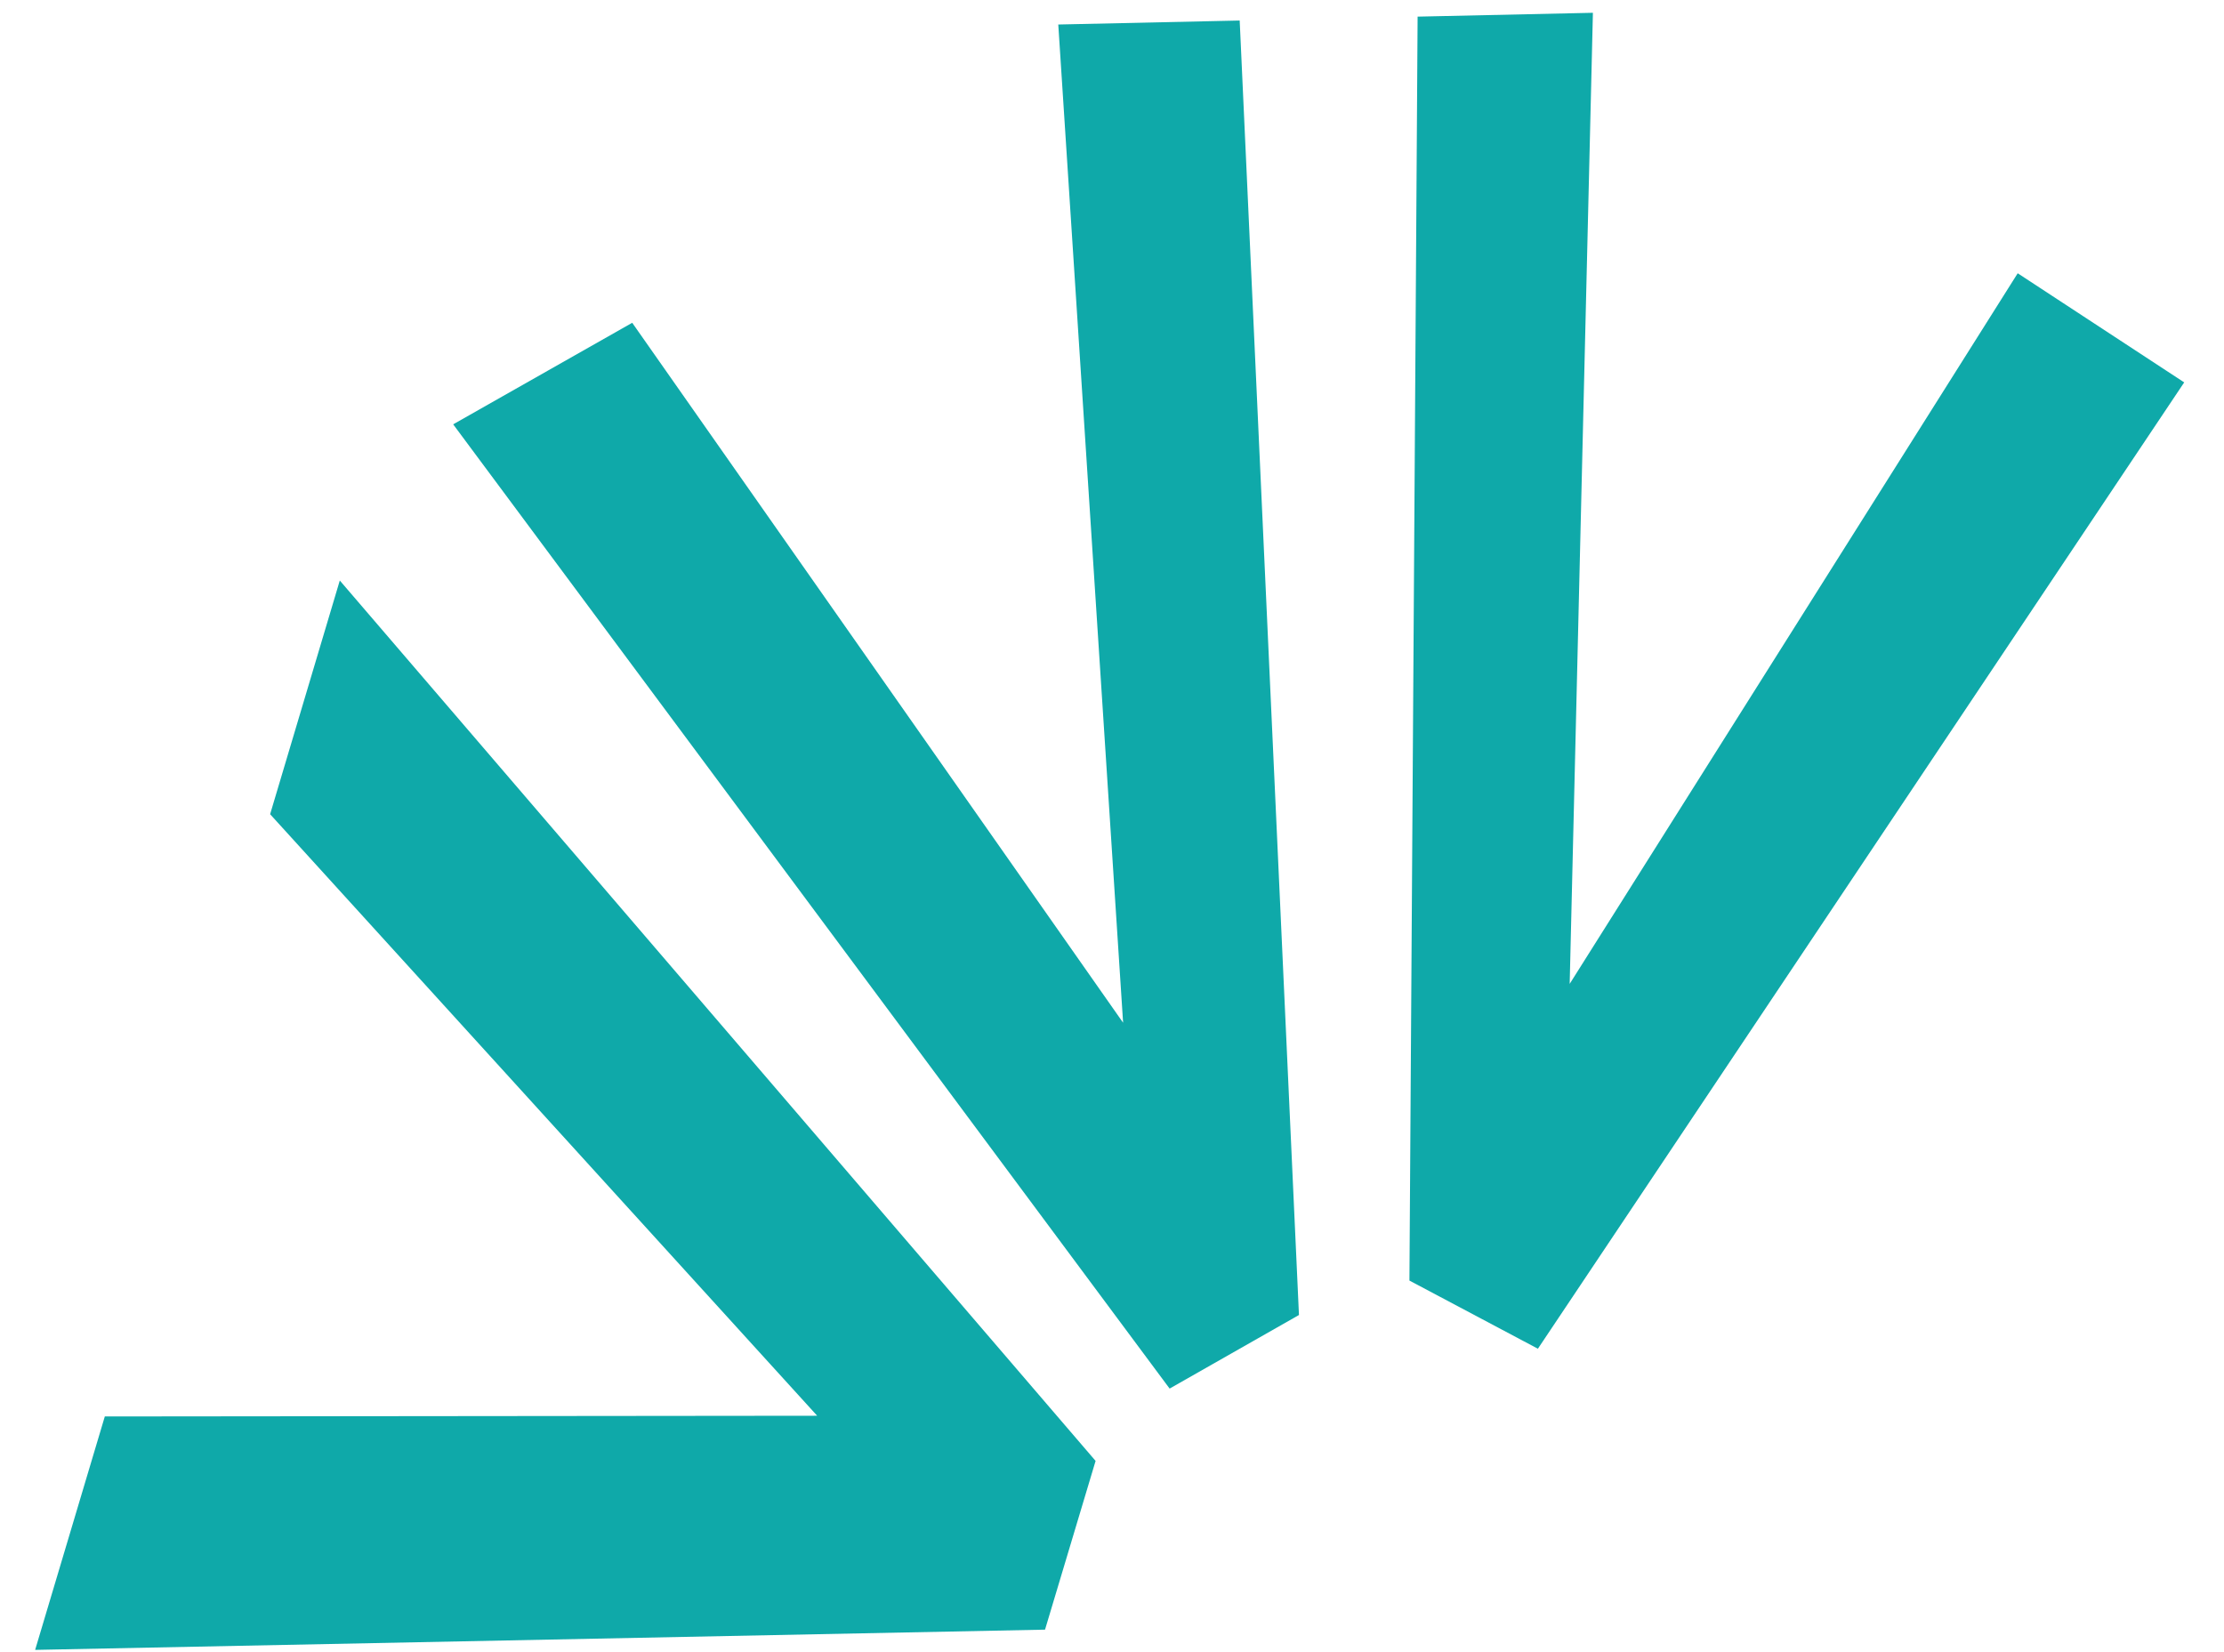 <svg width="140" height="104" viewBox="0 0 140 104" fill="none" xmlns="http://www.w3.org/2000/svg">
<path d="M127.014 17.202L137.495 24.071L96.81 84.901L88.723 80.611L89.238 1.047L100.273 0.805L98.811 61.934L127.014 17.202Z" fill="#0FA9A9"/>
<path d="M66.618 1.543L78.038 1.292L81.769 82.779L73.627 87.41L28.527 26.711L39.798 20.319L70.699 64.38L66.618 1.543Z" fill="#0FA9A9"/>
<path d="M17.004 51.254L21.39 36.543L68.967 91.963L65.784 102.585L2.212 103.859L6.598 89.165L51.441 89.12L17.004 51.254Z" fill="#0FA9A9"/>
</svg>
